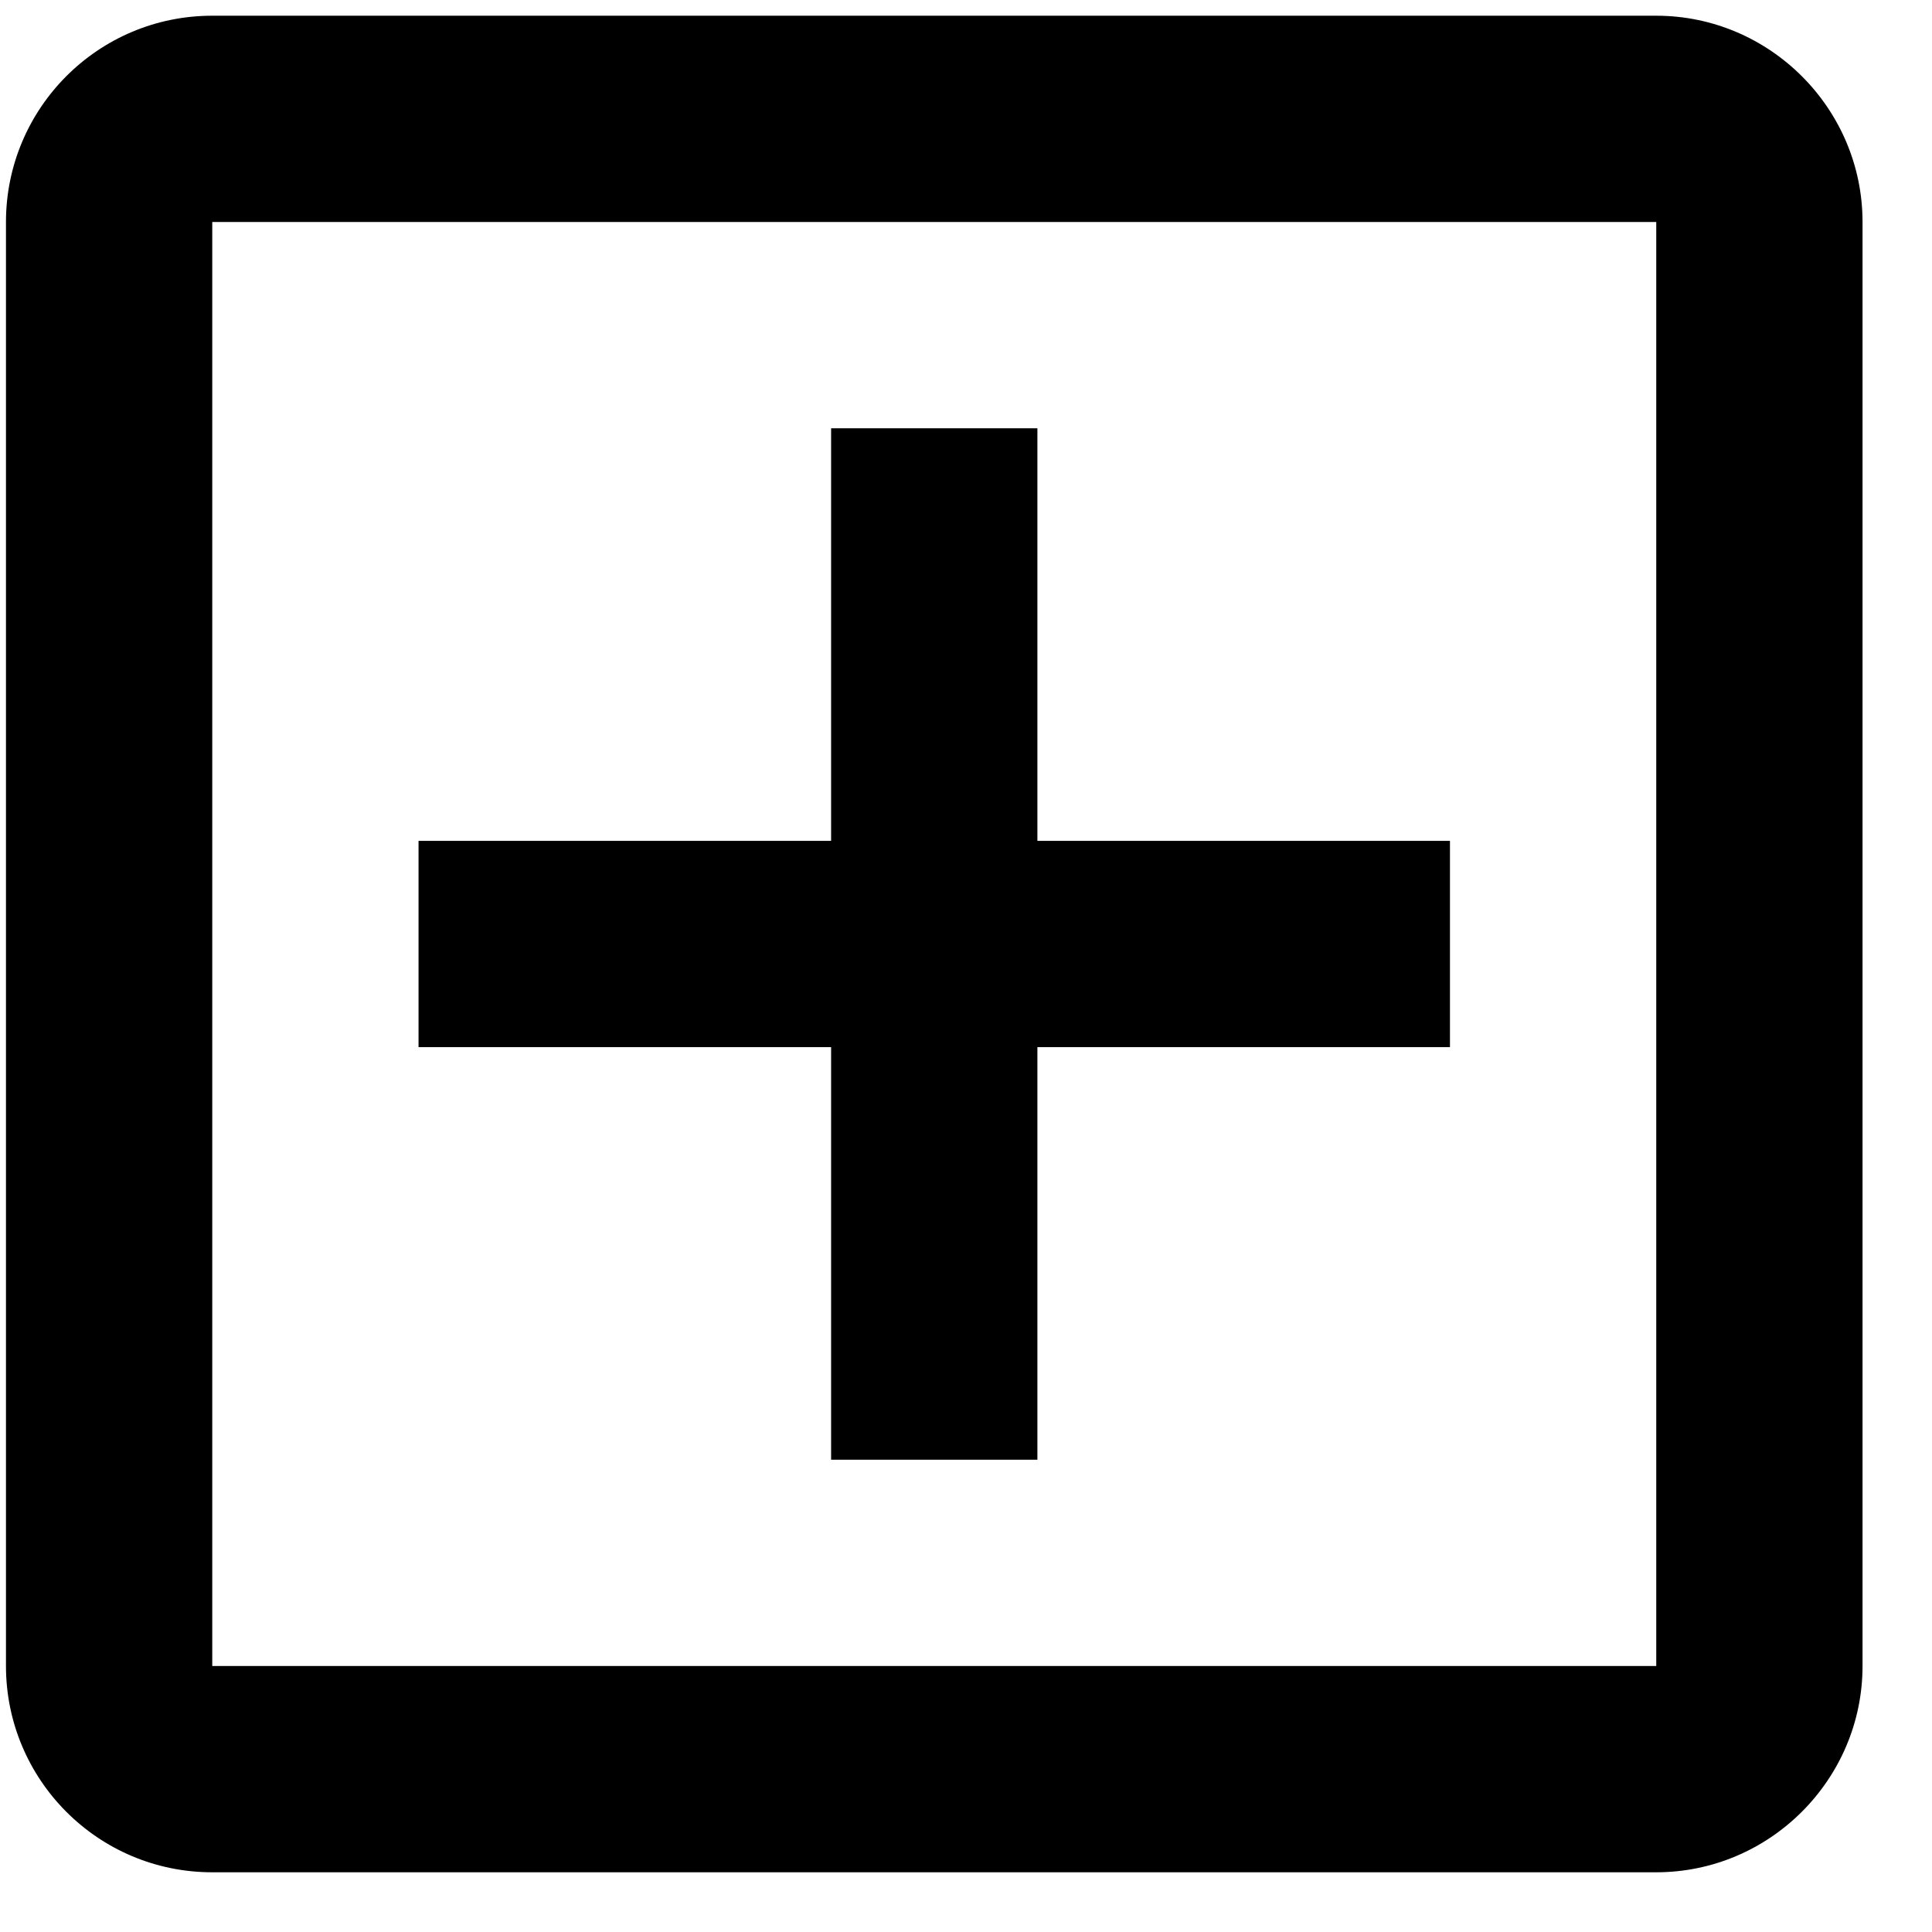<svg width="22" height="22" viewBox="0 0 22 22" fill="none" xmlns="http://www.w3.org/2000/svg">
<path d="M18.86 0.179H2.417C1.114 0.179 0.068 1.236 0.068 2.528V18.971C0.068 20.263 1.114 21.32 2.417 21.32H18.86C20.152 21.32 21.209 20.263 21.209 18.971V2.528C21.209 1.236 20.152 0.179 18.86 0.179ZM18.86 18.971H2.417V2.528H18.86V18.971ZM9.464 16.622H11.813V11.924H16.511V9.575H11.813V4.877H9.464V9.575H4.766V11.924H9.464V16.622Z" fill="black"/>
</svg>

